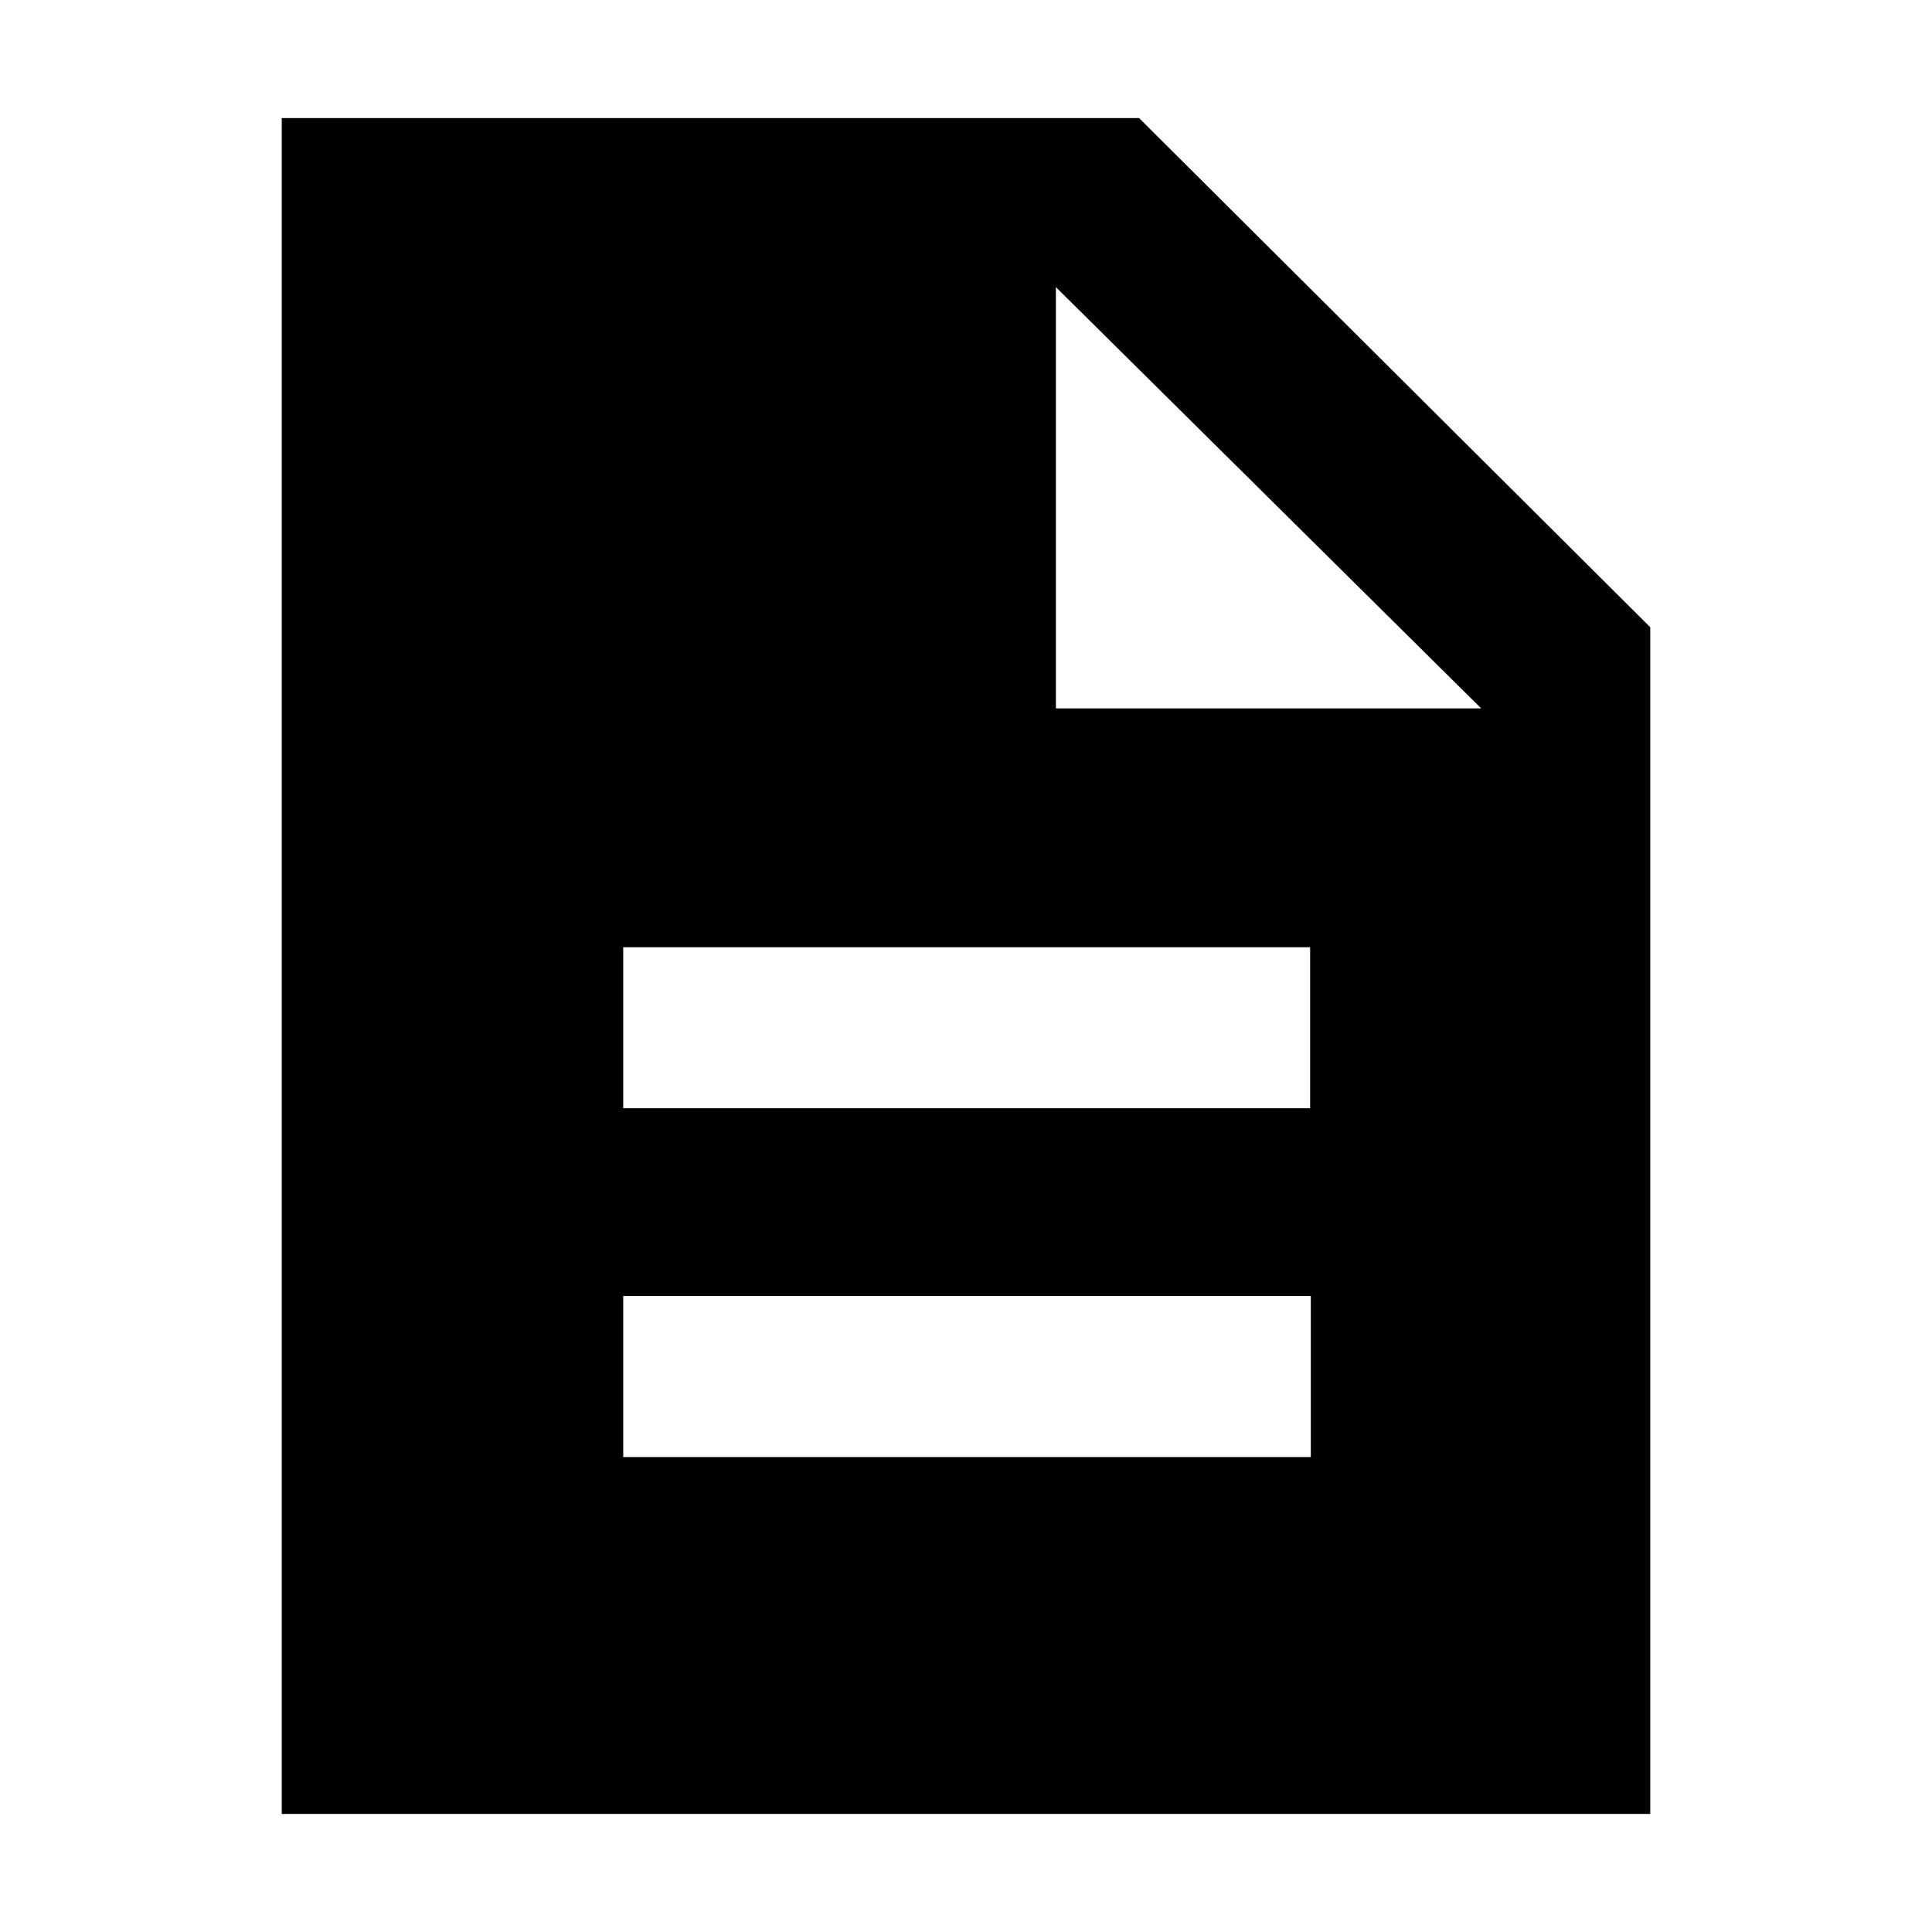 <svg xmlns="http://www.w3.org/2000/svg" height="40" viewBox="0 -960 960 960" width="40"><path d="M309.67-236h341.66v-80H309.67v80Zm0-173.33H651v-80H309.67v80ZM140-58.67v-842.66h426l254 253v589.66H140ZM524.67-608H736L524.67-817.33V-608Z"/></svg>